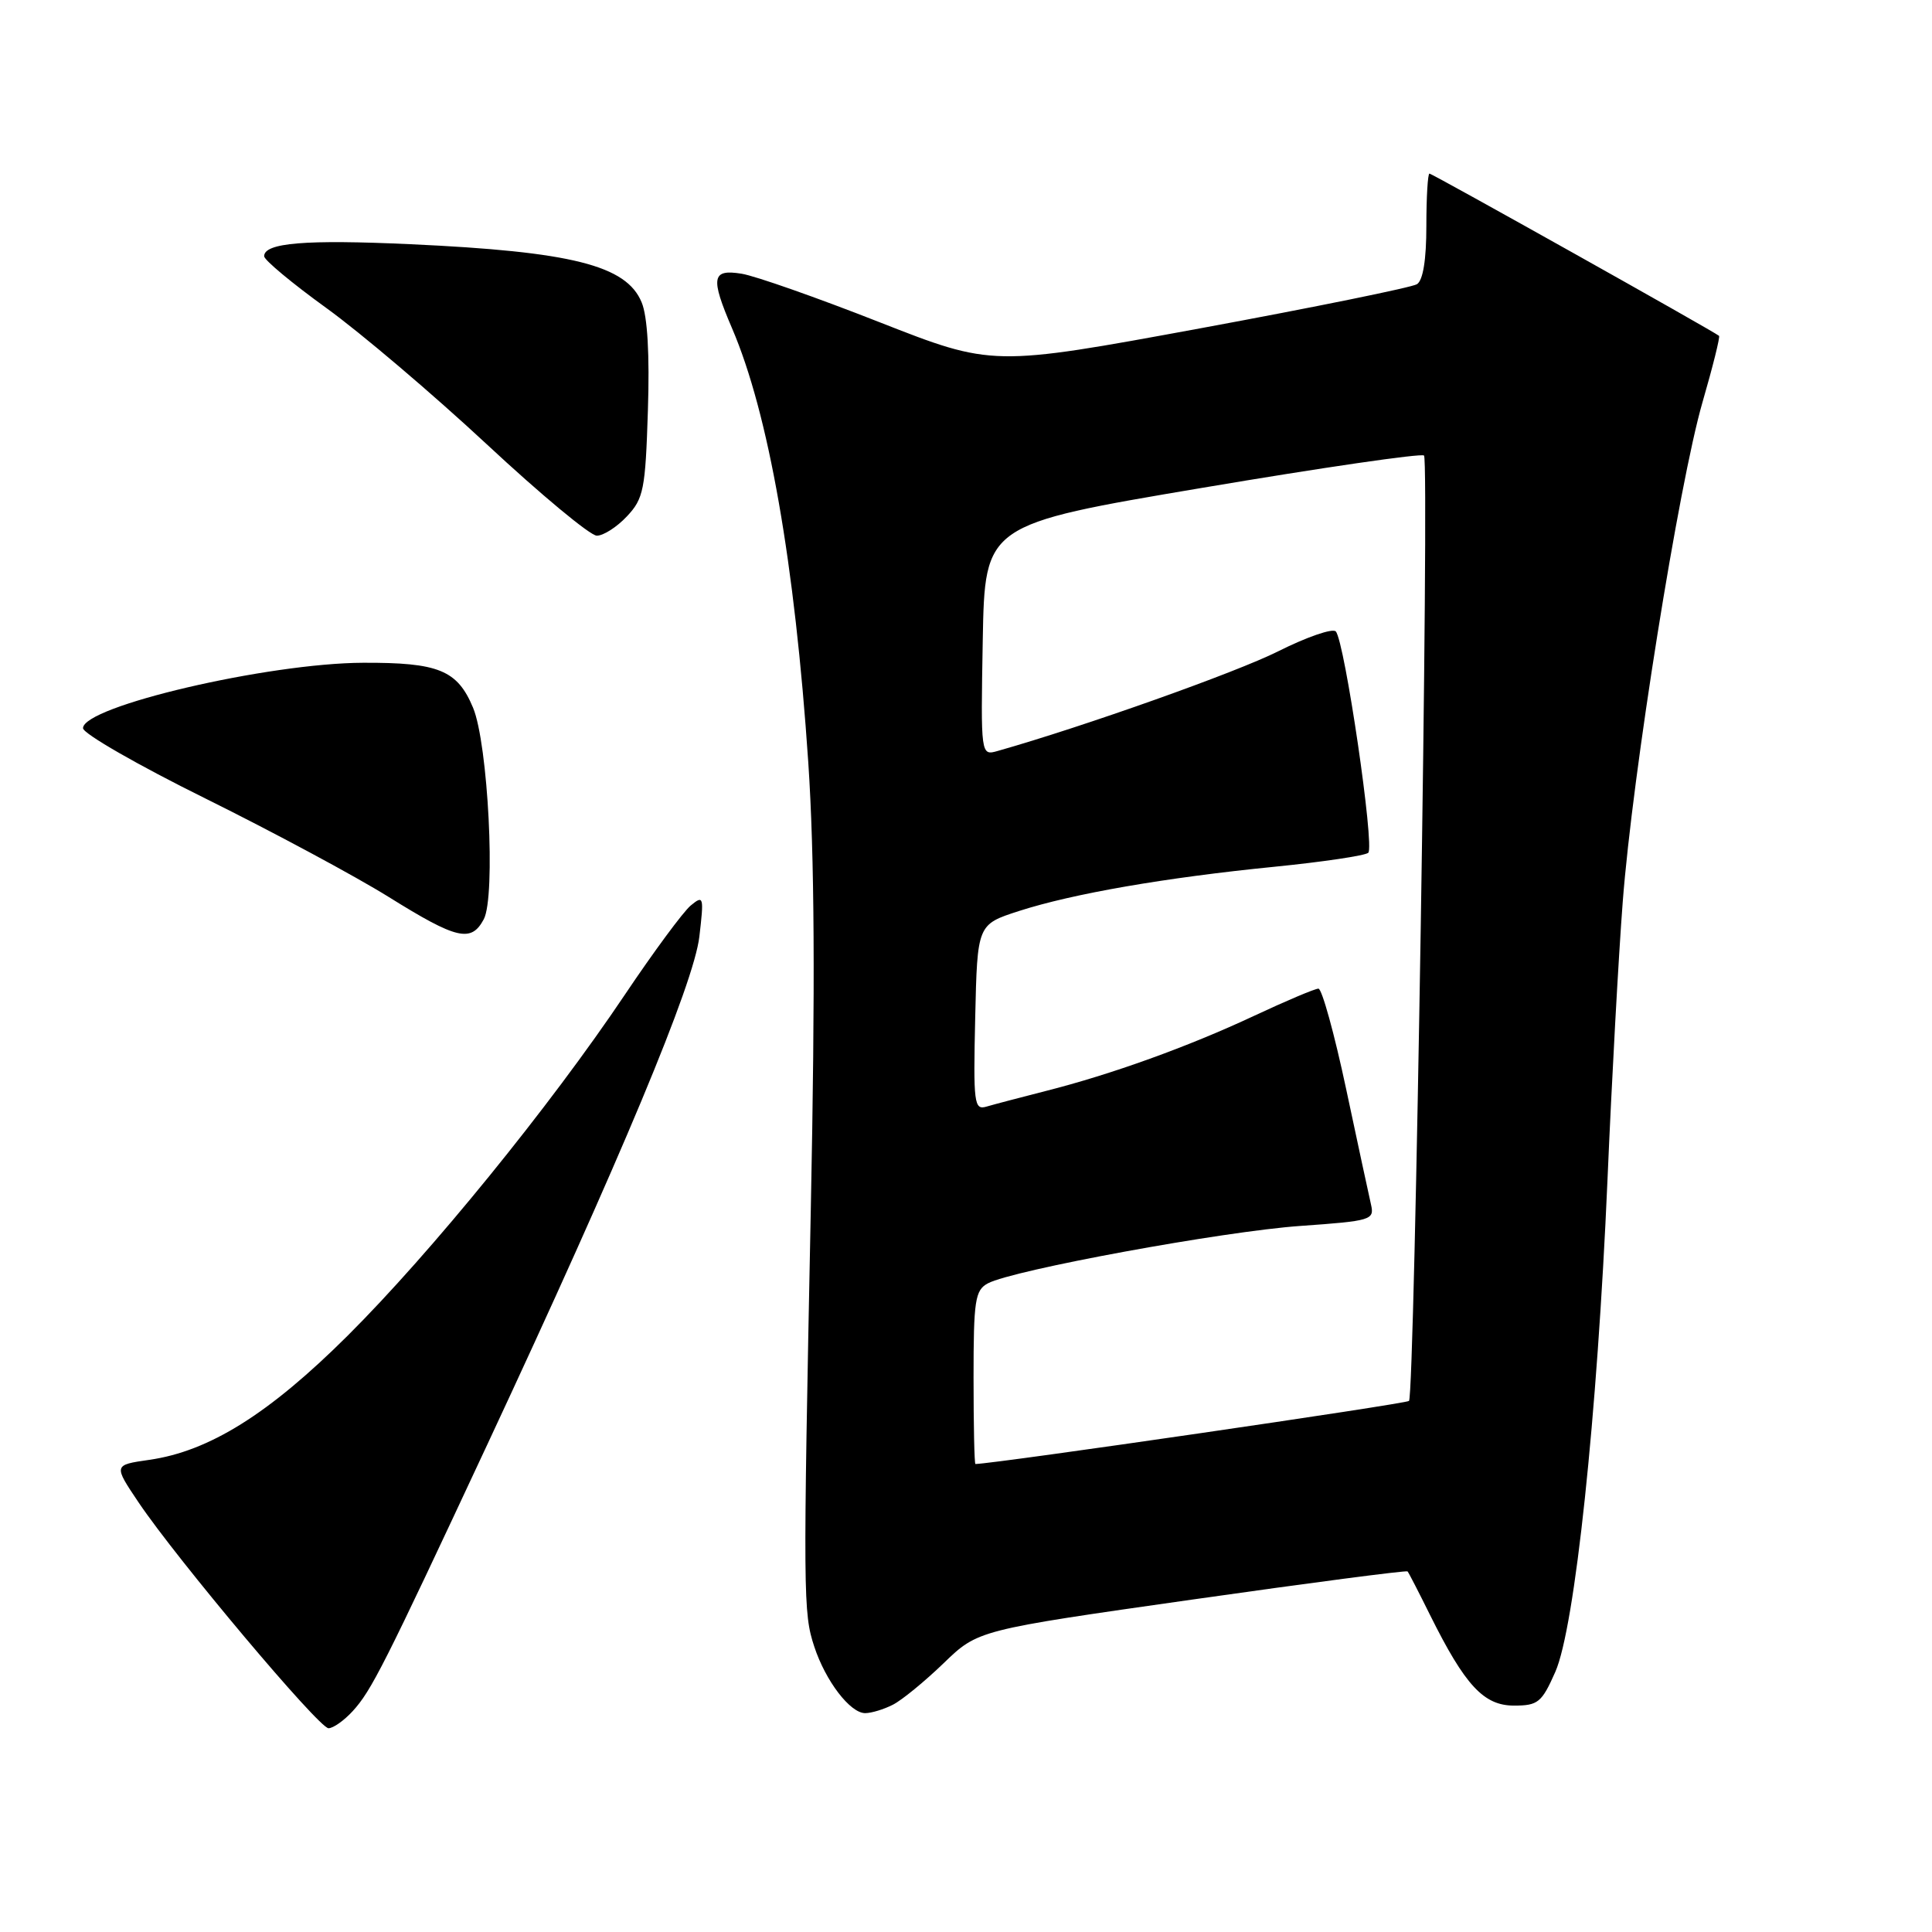 <?xml version="1.0" encoding="UTF-8" standalone="no"?>
<!DOCTYPE svg PUBLIC "-//W3C//DTD SVG 1.1//EN" "http://www.w3.org/Graphics/SVG/1.1/DTD/svg11.dtd" >
<svg xmlns="http://www.w3.org/2000/svg" xmlns:xlink="http://www.w3.org/1999/xlink" version="1.1" viewBox="0 0 256 256">
 <g >
 <path fill="currentColor"
d=" M 46.72 226.75 C 49.21 224.03 50.85 220.79 64.56 191.43 C 82.26 153.53 91.94 130.35 92.67 124.10 C 93.29 118.79 93.23 118.58 91.53 119.98 C 90.54 120.80 86.62 126.11 82.82 131.77 C 72.87 146.60 57.08 166.02 46.05 177.00 C 35.65 187.35 27.72 192.31 19.76 193.44 C 15.03 194.12 15.03 194.12 18.37 199.09 C 23.48 206.67 42.26 229.00 43.53 229.00 C 44.15 229.00 45.58 227.99 46.72 226.75 Z  M 118.32 225.88 C 119.52 225.27 122.54 222.79 125.04 220.38 C 129.58 215.99 129.58 215.99 157.92 211.96 C 173.51 209.74 186.38 208.06 186.51 208.22 C 186.65 208.37 187.99 210.97 189.49 214.00 C 194.13 223.33 196.60 226.00 200.61 226.00 C 203.79 226.00 204.29 225.60 206.08 221.55 C 208.68 215.68 211.64 187.71 213.00 156.35 C 213.56 143.23 214.47 126.65 215.02 119.51 C 216.31 102.58 222.45 64.13 225.60 53.26 C 226.96 48.57 227.94 44.63 227.78 44.50 C 227.06 43.89 189.78 23.00 189.41 23.00 C 189.19 23.00 189.00 26.12 189.00 29.94 C 189.00 34.41 188.56 37.16 187.75 37.66 C 187.06 38.09 174.13 40.72 159.01 43.51 C 131.51 48.57 131.51 48.57 116.53 42.69 C 108.29 39.45 100.07 36.56 98.27 36.27 C 94.31 35.63 94.11 36.76 97.00 43.50 C 101.84 54.78 105.32 74.64 107.10 101.00 C 107.93 113.43 108.03 130.52 107.44 160.00 C 106.40 211.73 106.42 213.70 107.90 218.20 C 109.40 222.75 112.65 227.00 114.64 227.00 C 115.46 227.00 117.11 226.50 118.32 225.88 Z  M 64.10 121.81 C 65.71 118.81 64.68 98.55 62.68 93.77 C 60.60 88.79 58.11 87.78 48.11 87.82 C 35.50 87.87 11.00 93.59 11.00 96.49 C 11.00 97.20 18.31 101.40 27.25 105.82 C 36.19 110.25 47.10 116.11 51.50 118.85 C 60.54 124.48 62.43 124.93 64.10 121.81 Z  M 83.07 68.42 C 85.28 66.07 85.52 64.87 85.85 54.39 C 86.09 46.98 85.80 41.92 85.02 40.06 C 83.00 35.16 75.75 33.34 54.40 32.36 C 40.49 31.72 35.00 32.17 35.00 33.95 C 35.00 34.45 38.71 37.54 43.25 40.82 C 47.79 44.10 57.35 52.22 64.50 58.87 C 71.65 65.53 78.21 70.98 79.08 70.98 C 79.94 70.99 81.74 69.84 83.07 68.42 Z  M 129.00 182.54 C 129.00 172.29 129.20 170.96 130.90 170.05 C 134.21 168.28 162.08 163.16 172.33 162.44 C 181.68 161.78 182.13 161.65 181.67 159.63 C 181.40 158.46 179.91 151.54 178.36 144.25 C 176.81 136.96 175.16 131.00 174.70 131.00 C 174.24 131.00 170.41 132.62 166.18 134.60 C 157.45 138.69 147.28 142.36 138.50 144.58 C 135.20 145.42 131.70 146.34 130.72 146.63 C 129.07 147.12 128.96 146.25 129.22 134.83 C 129.50 122.50 129.50 122.50 135.00 120.72 C 142.17 118.41 154.40 116.29 168.87 114.85 C 175.27 114.21 180.86 113.38 181.30 113.00 C 182.18 112.23 178.18 84.99 177.00 83.67 C 176.58 83.22 173.16 84.40 169.37 86.30 C 163.82 89.09 143.65 96.26 132.22 99.50 C 129.95 100.15 129.95 100.15 130.22 84.83 C 130.50 69.50 130.50 69.50 159.31 64.64 C 175.15 61.96 188.37 60.04 188.69 60.36 C 189.42 61.09 187.46 184.88 186.70 185.63 C 186.32 186.02 132.12 193.91 129.25 193.99 C 129.11 194.00 129.00 188.84 129.00 182.54 Z "/>
</g>
</svg>